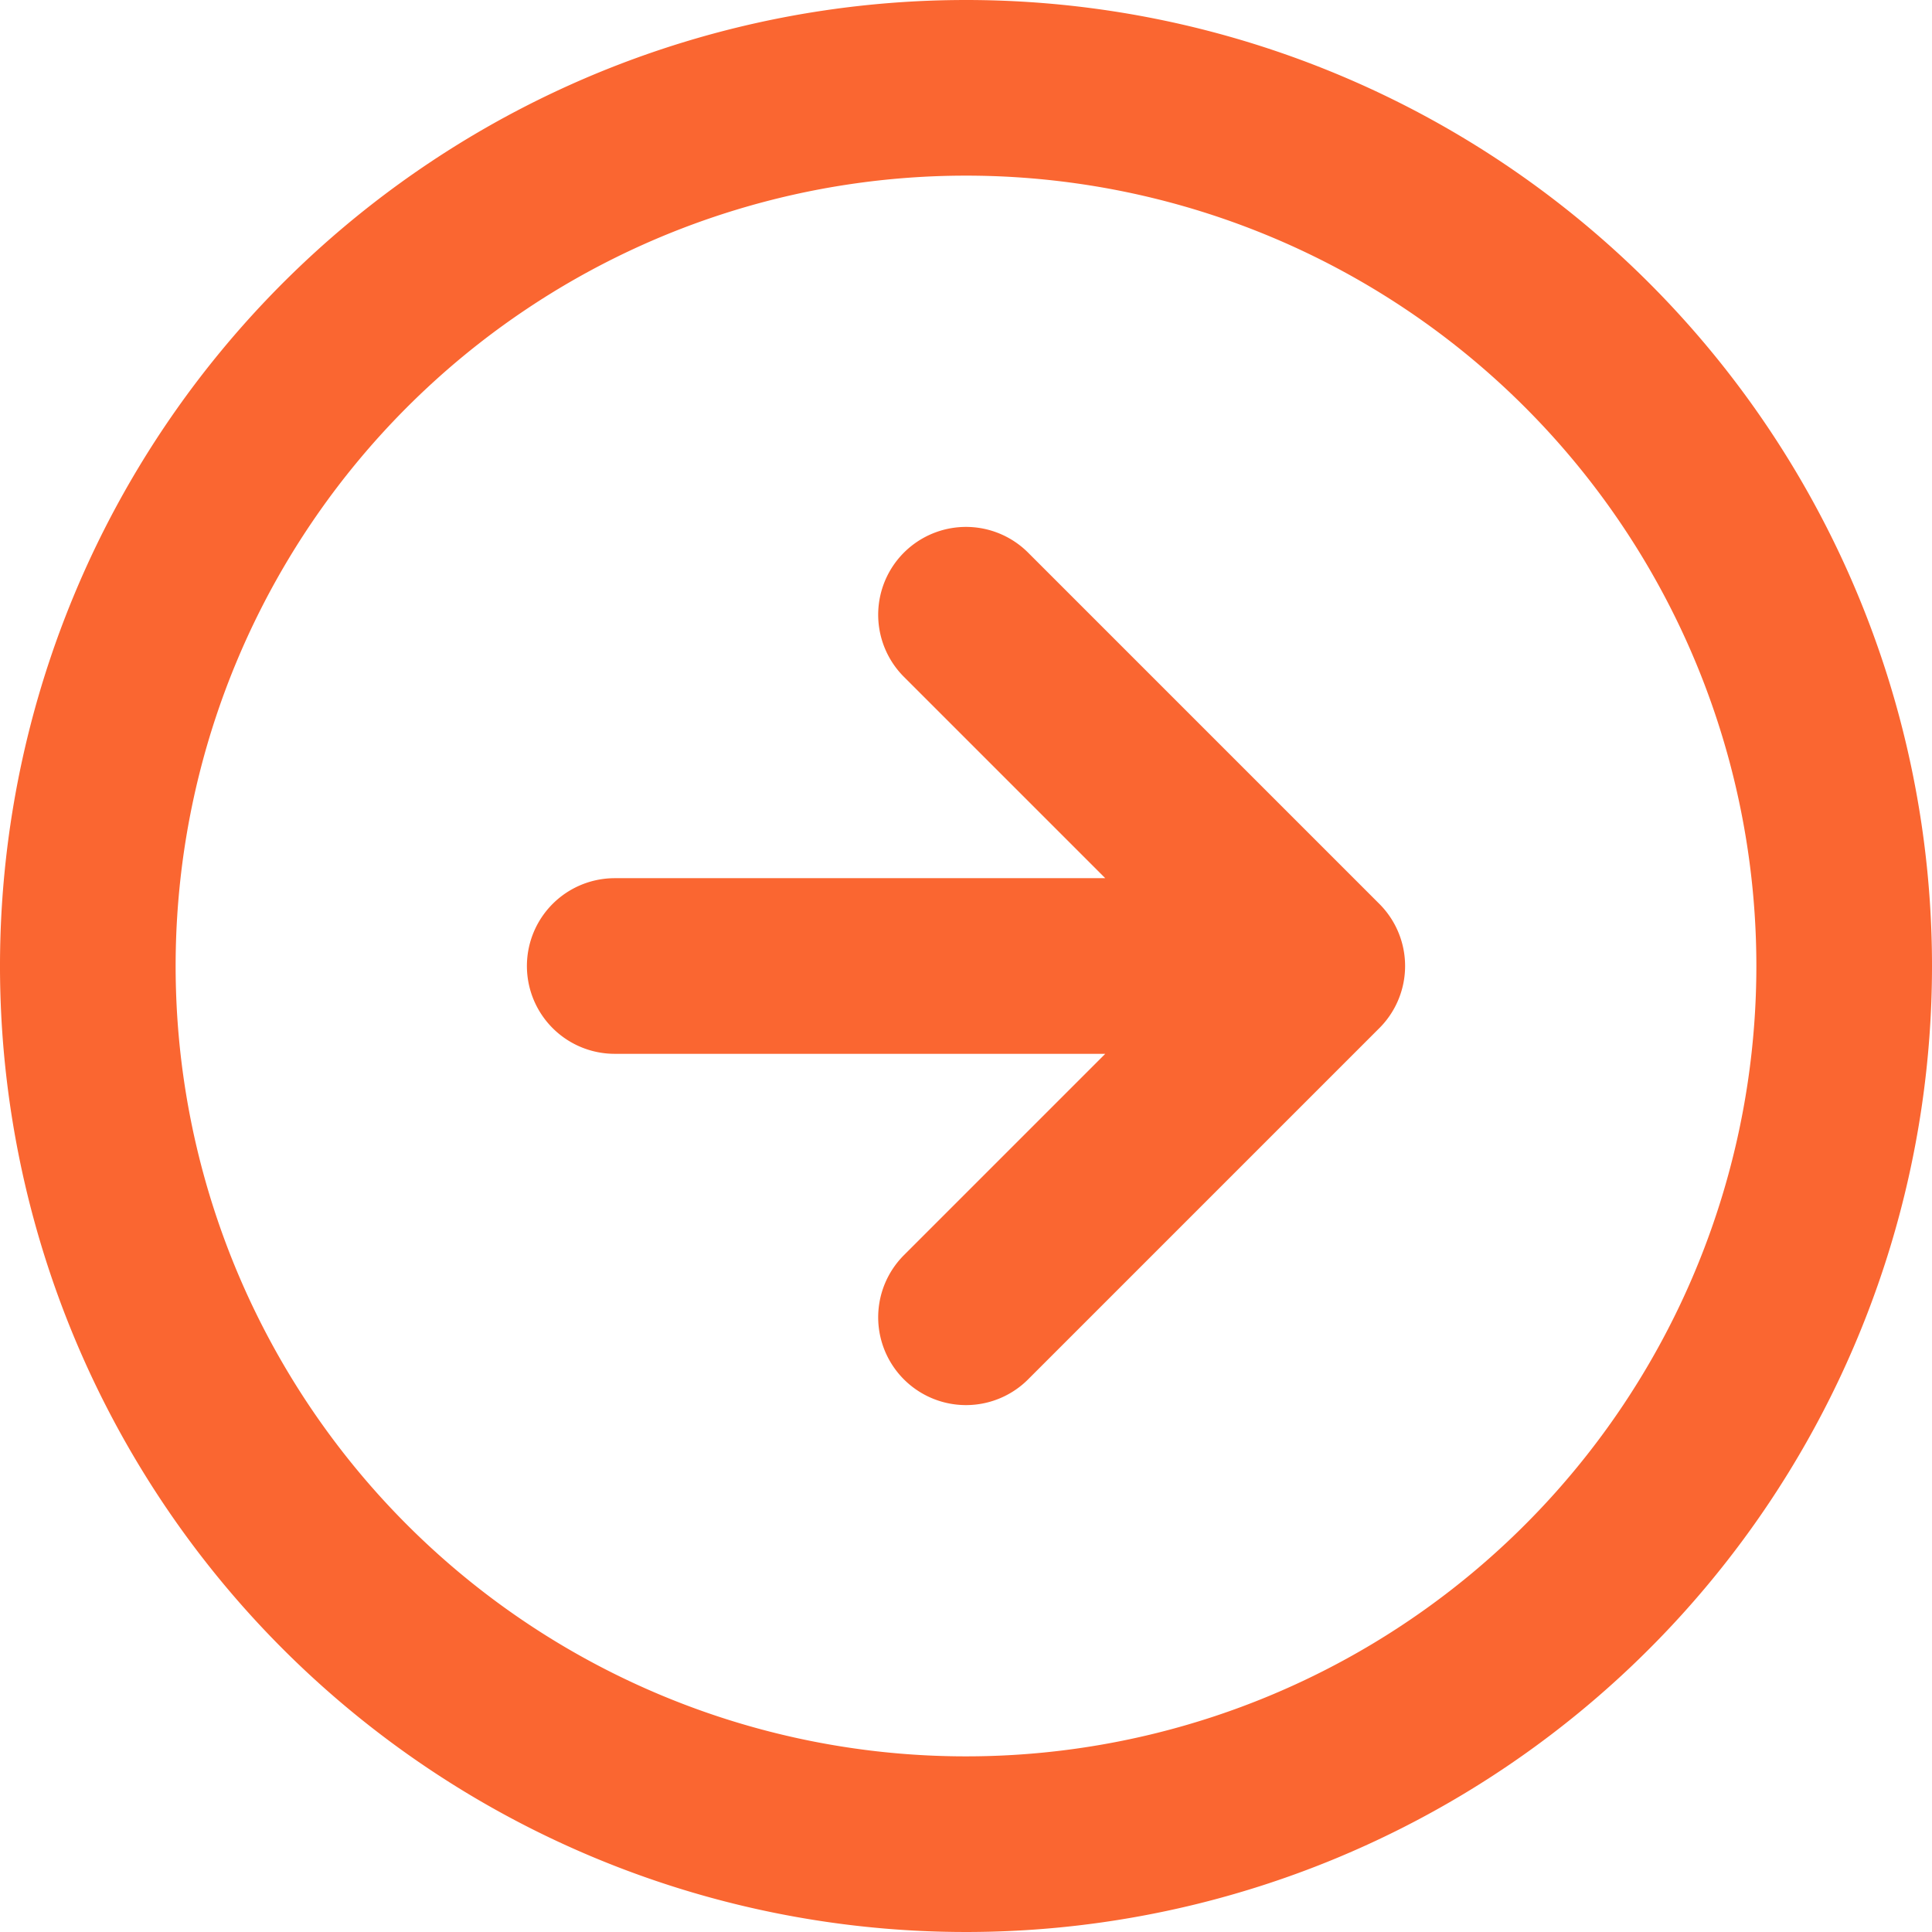 <svg xmlns="http://www.w3.org/2000/svg" width="22" height="22" viewBox="0 0 22 22">
  <path id="flecha" d="M12,16l4-4m0,0L12,8m4,4H8m14,0A10,10,0,1,1,12,2,10,10,0,0,1,22,12Z" transform="translate(-1 -1)" fill="none" stroke="#fa6631" stroke-linecap="round" stroke-linejoin="round" stroke-width="2"/>
</svg>

